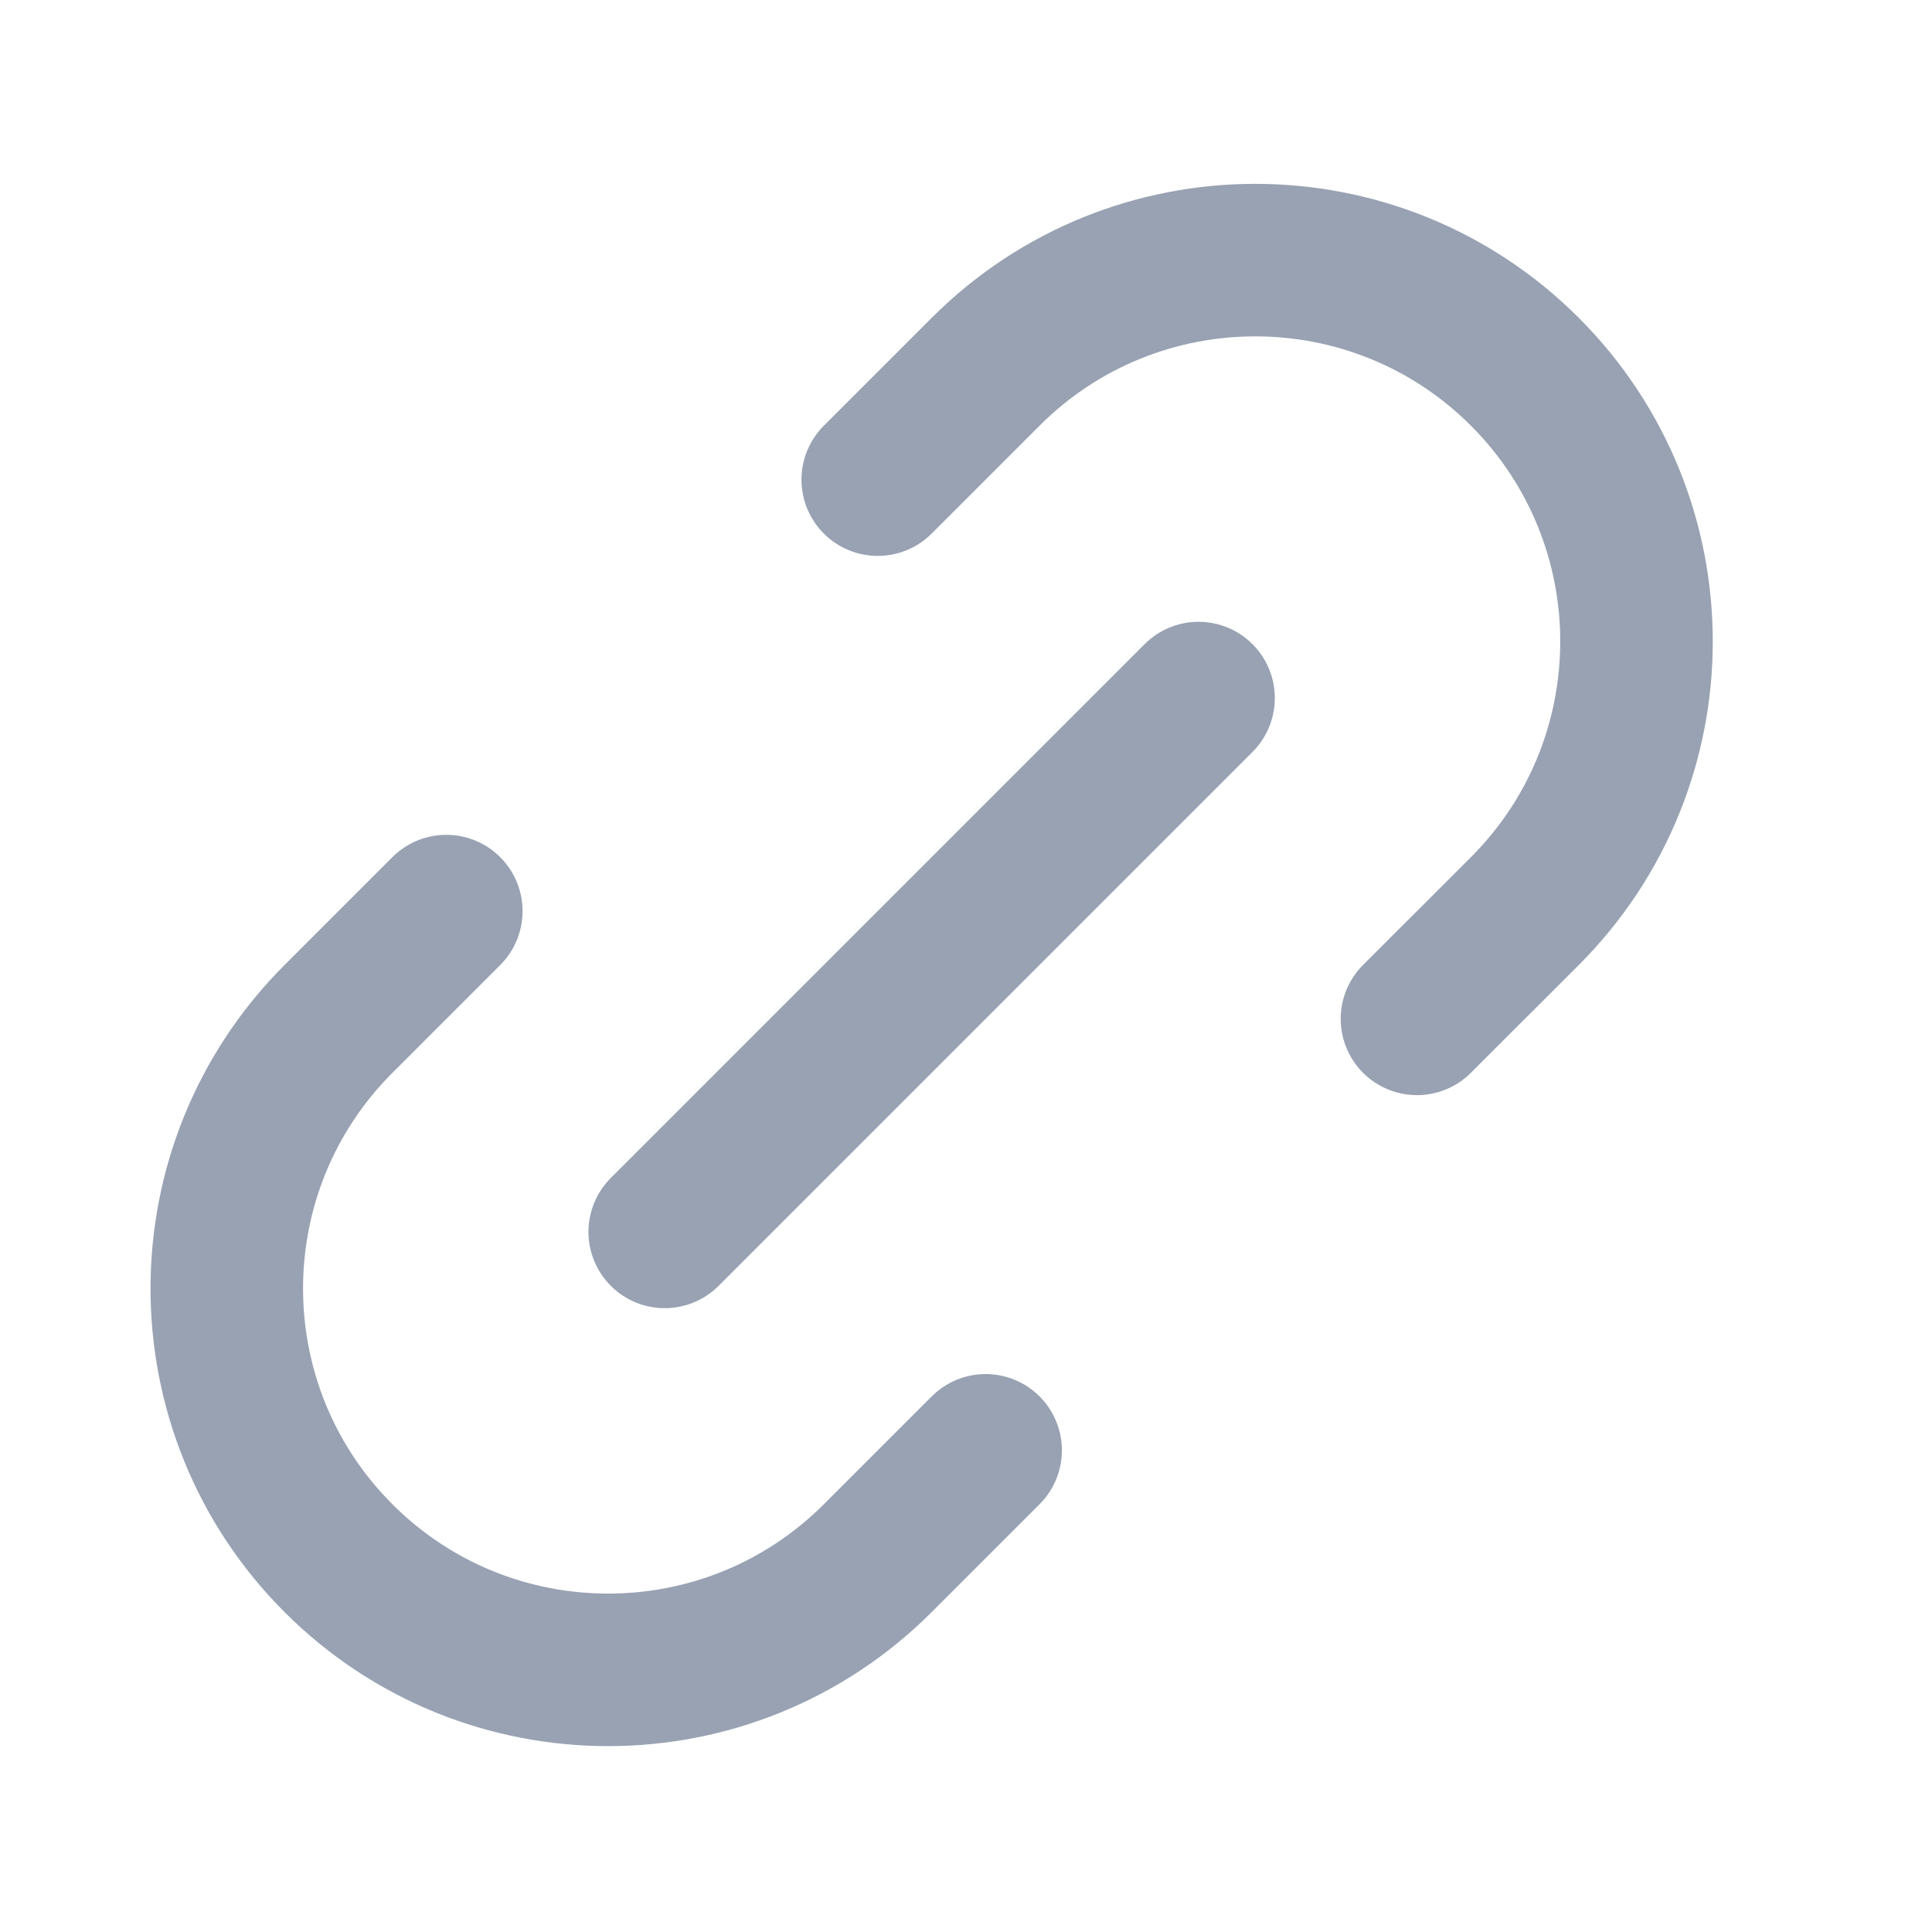 <svg width="19" height="19" viewBox="0 0 19 19" fill="none" xmlns="http://www.w3.org/2000/svg">
<path d="M9.693 14.263L8.632 15.324C7.168 16.788 4.793 16.788 3.329 15.324C1.864 13.859 1.864 11.485 3.329 10.02L4.389 8.96M13.935 10.02L14.996 8.96C16.46 7.495 16.46 5.121 14.996 3.656C13.532 2.192 11.157 2.192 9.693 3.656L8.632 4.717M6.537 12.115L11.787 6.865" stroke="#98A2B3" stroke-width="1.5" stroke-linecap="round" stroke-linejoin="round"/>
</svg>
